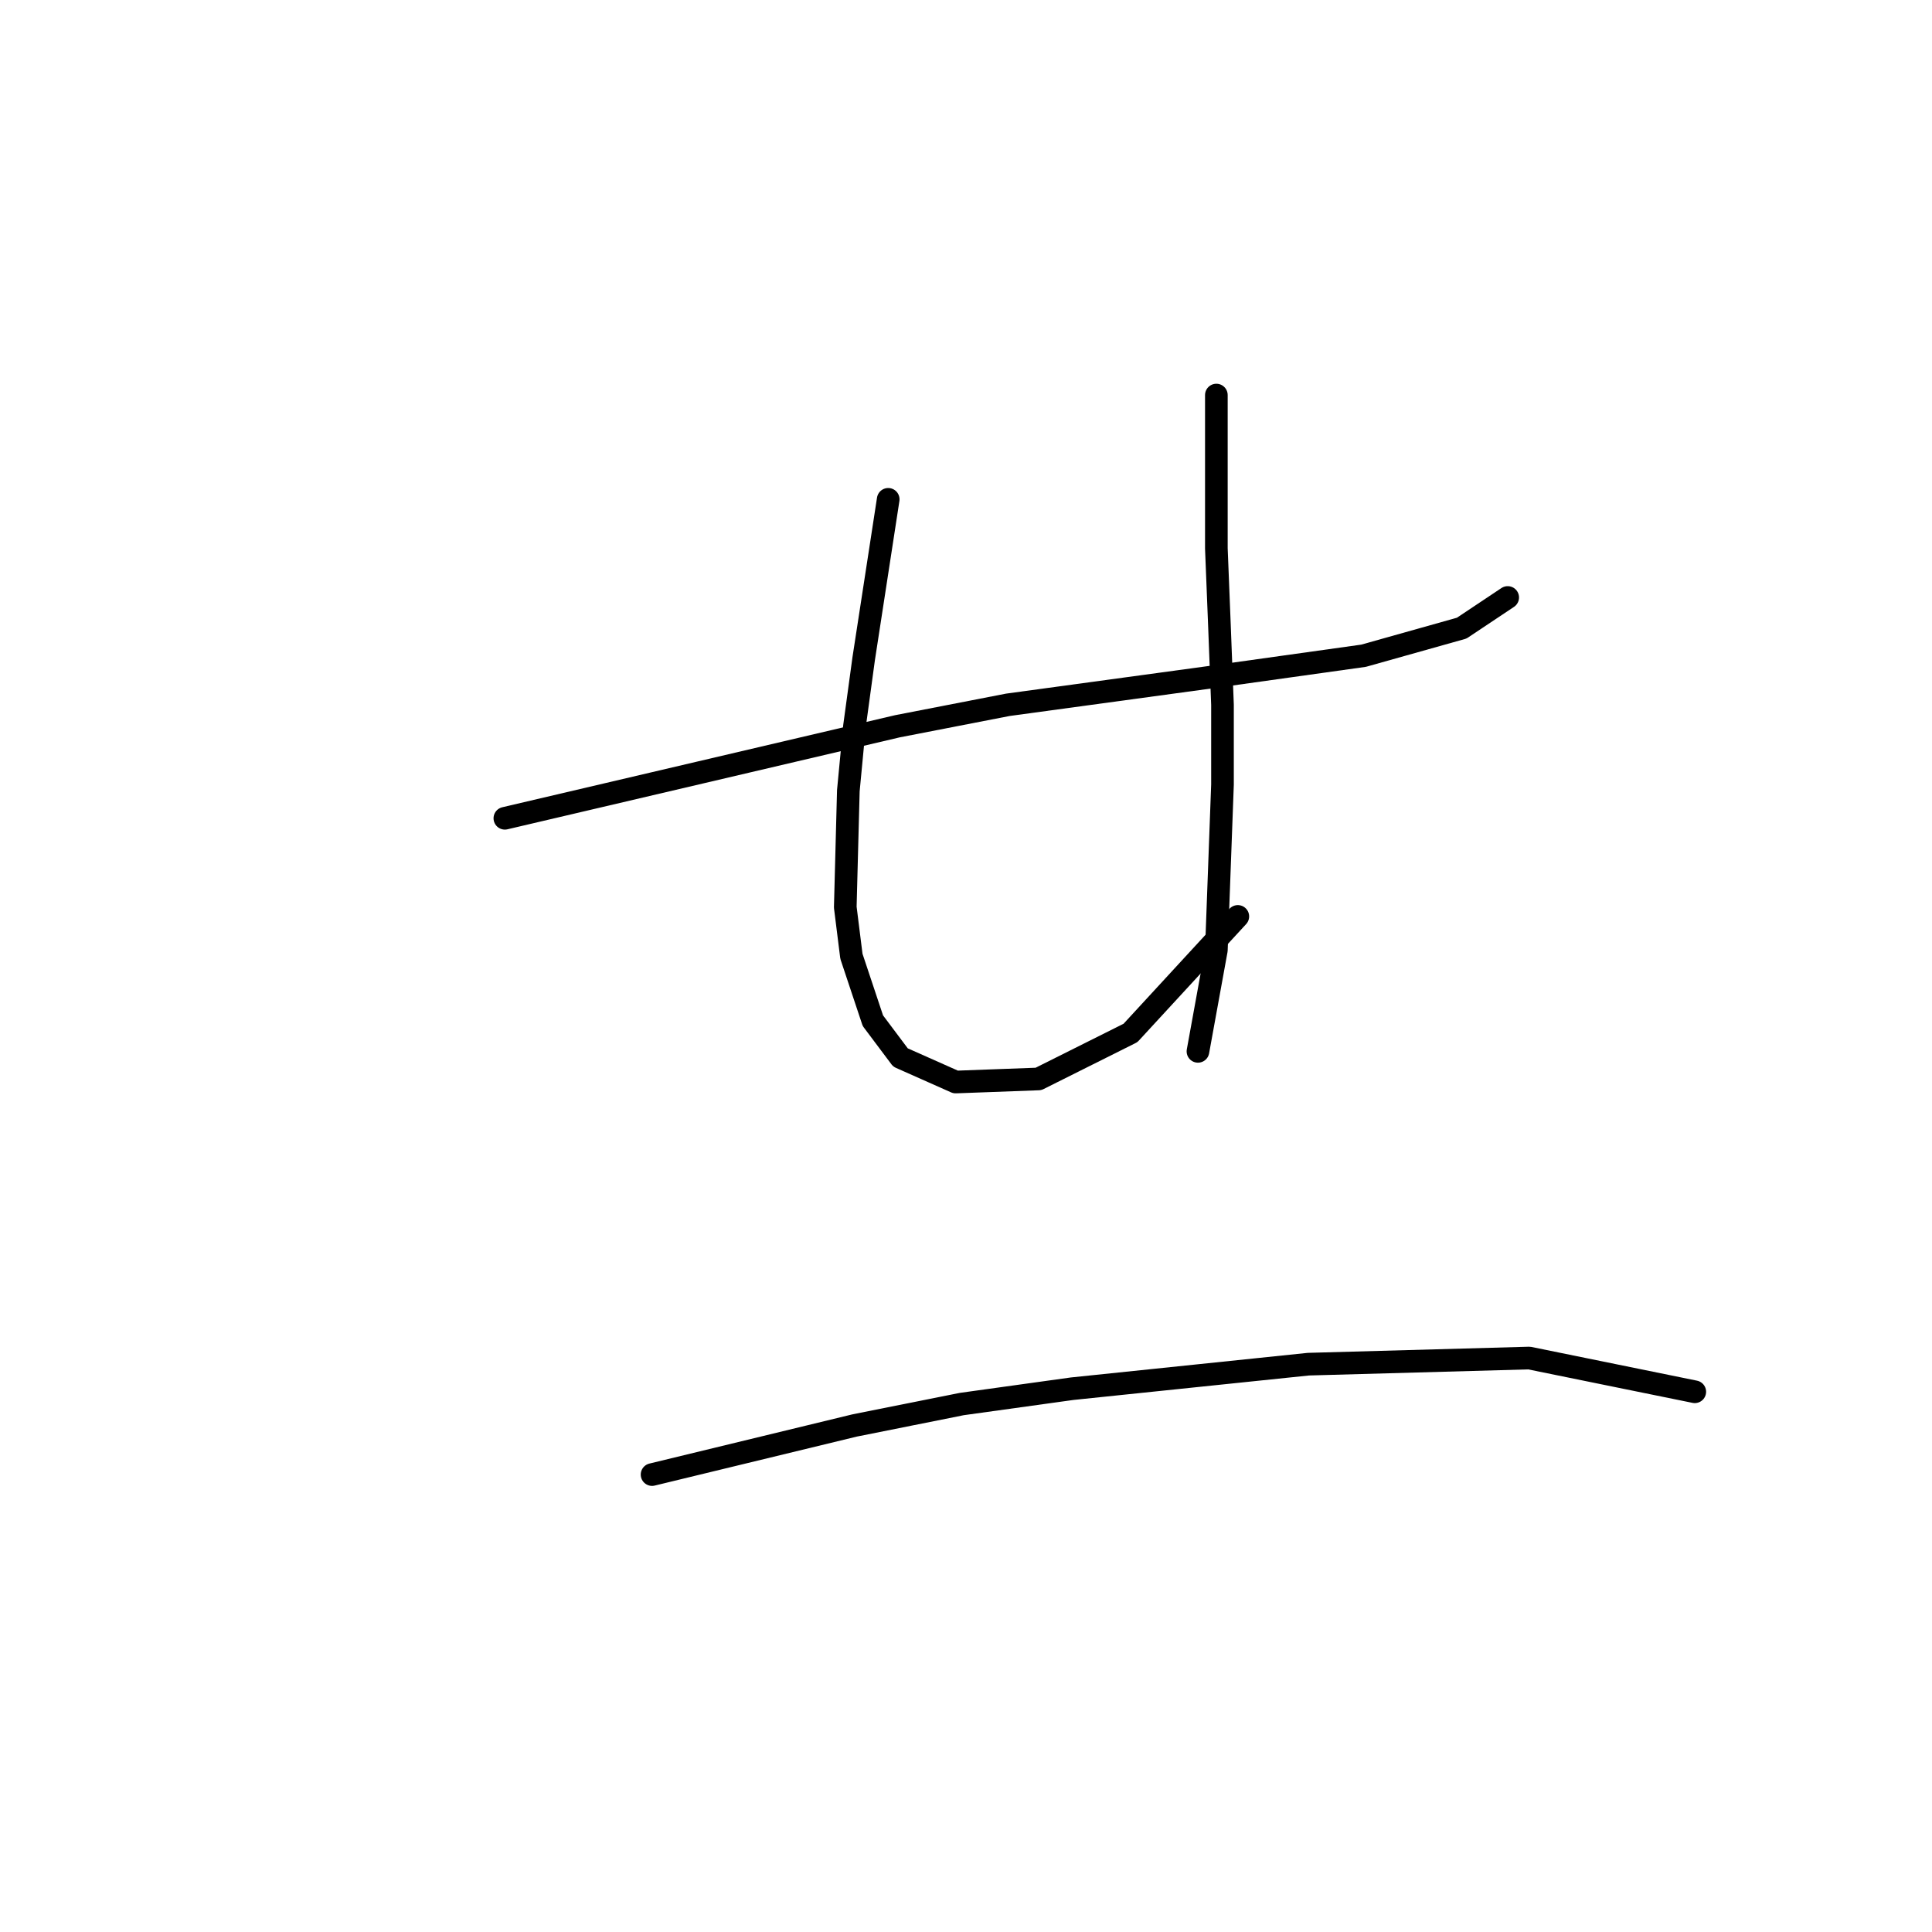 <?xml version="1.0" standalone="no"?>
    <svg width="256" height="256" xmlns="http://www.w3.org/2000/svg" version="1.1">
    <polyline stroke="black" stroke-width="3" stroke-linecap="round" fill="transparent" stroke-linejoin="round" points="66.897 108.426 92.904 102.331 118.911 96.235 133.541 93.391 160.361 89.734 180.679 86.889 193.683 83.232 197.34 80.794 199.778 79.168 199.778 79.168 " />
        <polyline stroke="black" stroke-width="3" stroke-linecap="round" fill="transparent" stroke-linejoin="round" points="117.692 66.164 116.067 76.73 114.441 87.295 113.222 96.235 112.41 104.769 112.003 120.211 112.816 126.713 115.661 135.247 119.318 140.123 126.632 143.374 137.604 142.967 149.795 136.872 164.018 121.43 164.018 121.43 " />
        <polyline stroke="black" stroke-width="3" stroke-linecap="round" fill="transparent" stroke-linejoin="round" points="161.174 52.348 161.174 62.507 161.174 72.666 161.58 82.825 161.986 93.391 161.986 103.956 161.174 125.9 158.735 139.31 158.735 139.31 " />
        <polyline stroke="black" stroke-width="3" stroke-linecap="round" fill="transparent" stroke-linejoin="round" points="86.402 195.389 99.812 192.138 113.222 188.887 127.445 186.042 142.074 184.01 173.365 180.76 202.623 179.947 224.567 184.417 224.567 184.417 " />
        </svg>
